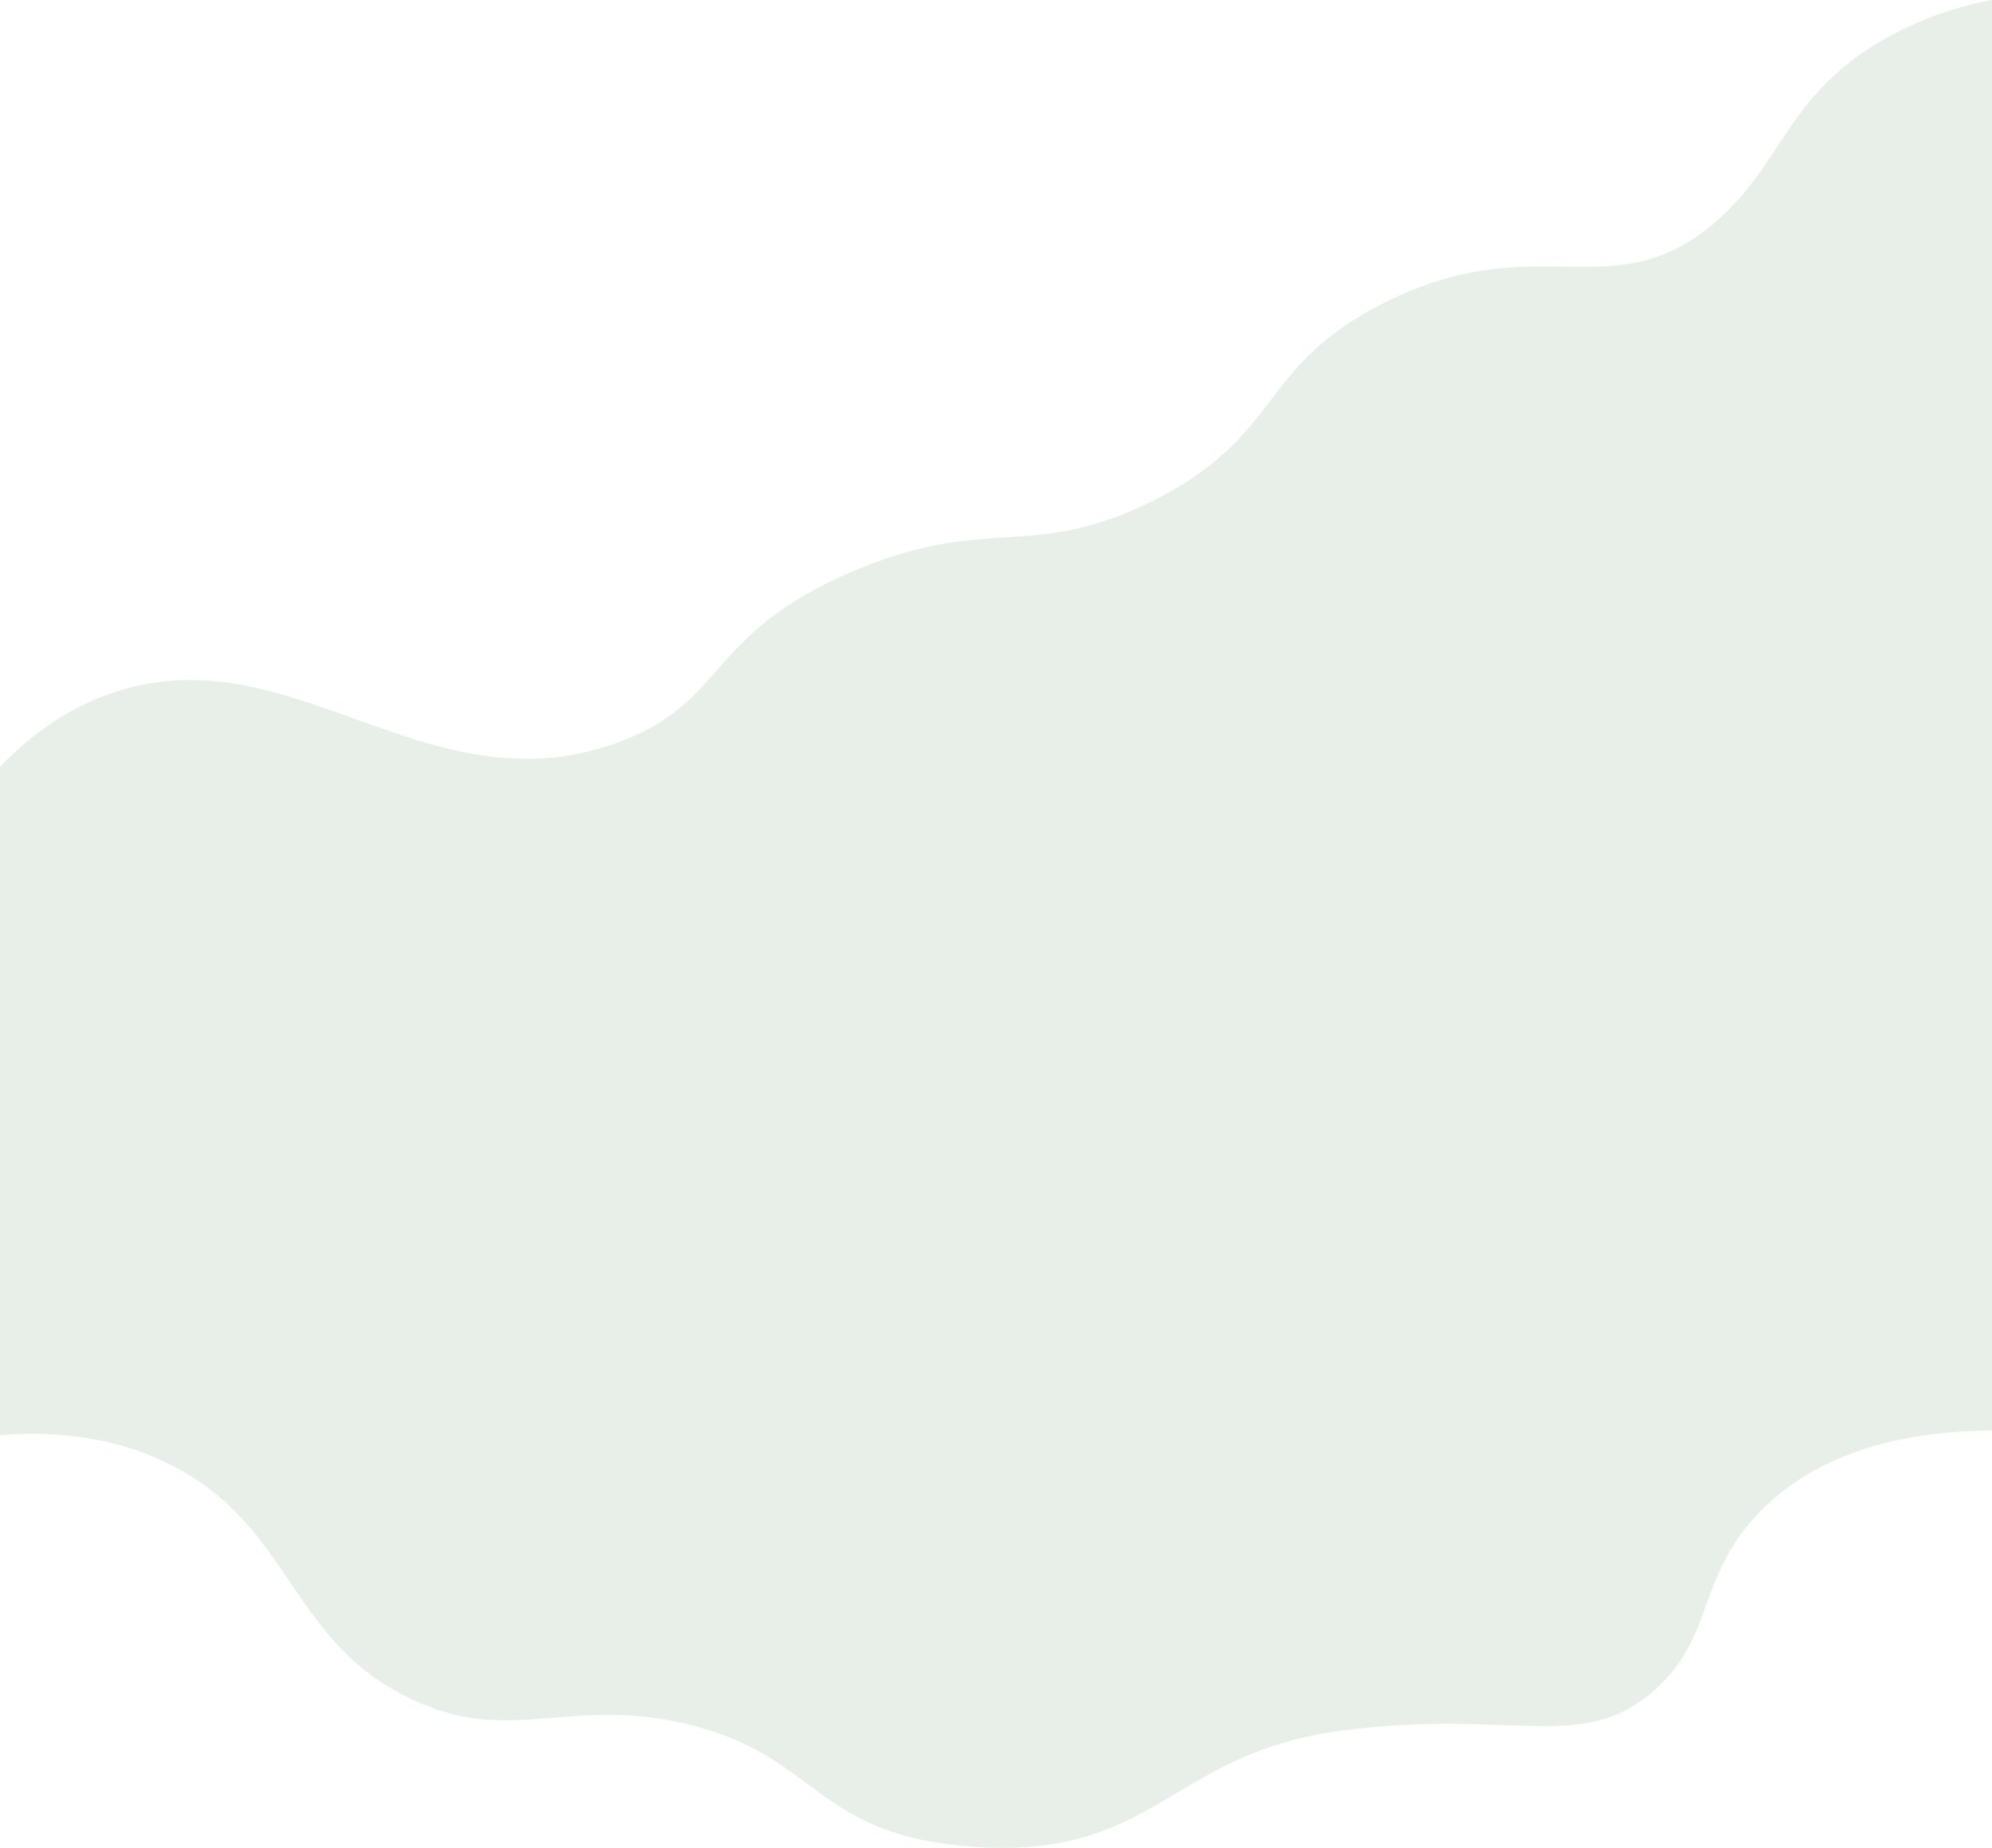 <svg width="1440" height="1336" viewBox="0 0 1440 1336" fill="none" xmlns="http://www.w3.org/2000/svg">
<g opacity="0.1" clip-path="url(#clip0)">
<path d="M1362.1 28.3C1290.2 69.3 1289.2 119.7 1238 162.2C1163.8 223.8 1111.3 163.2 1000.5 218.9C908.7 265 927.9 315 832.8 362.3C745.3 405.9 714.1 370.9 615.4 413.4C509.3 459.1 525.9 507.8 446.6 536.7C307.8 587.4 210.1 455.4 79.3 501.5C56.3 509.6 28.6 524.5 0 554.2V1037.3C42 1034 84.1 1039.1 122.8 1058.5C213.8 1104 207.9 1189 302.6 1230.5C373 1261.4 414.1 1224.3 503 1247.8C589.9 1270.8 590.6 1324.4 695.6 1334.2C835 1347.2 843.3 1267.7 969.1 1251C1093.6 1234.5 1143.3 1268.2 1196 1221.7C1240.2 1182.6 1226.3 1138.9 1273.2 1091.7C1320.8 1043.8 1389.3 1034.4 1440 1034C1440 689.3 1440 344.6 1440 -0.1C1420.4 3.7 1392.1 11.2 1362.1 28.3Z" fill="#195E1F"/>
</g>
<defs>
<clipPath id="clip0">
<rect width="1440" height="1335.7" fill="white"/>
</clipPath>
</defs>
</svg>
